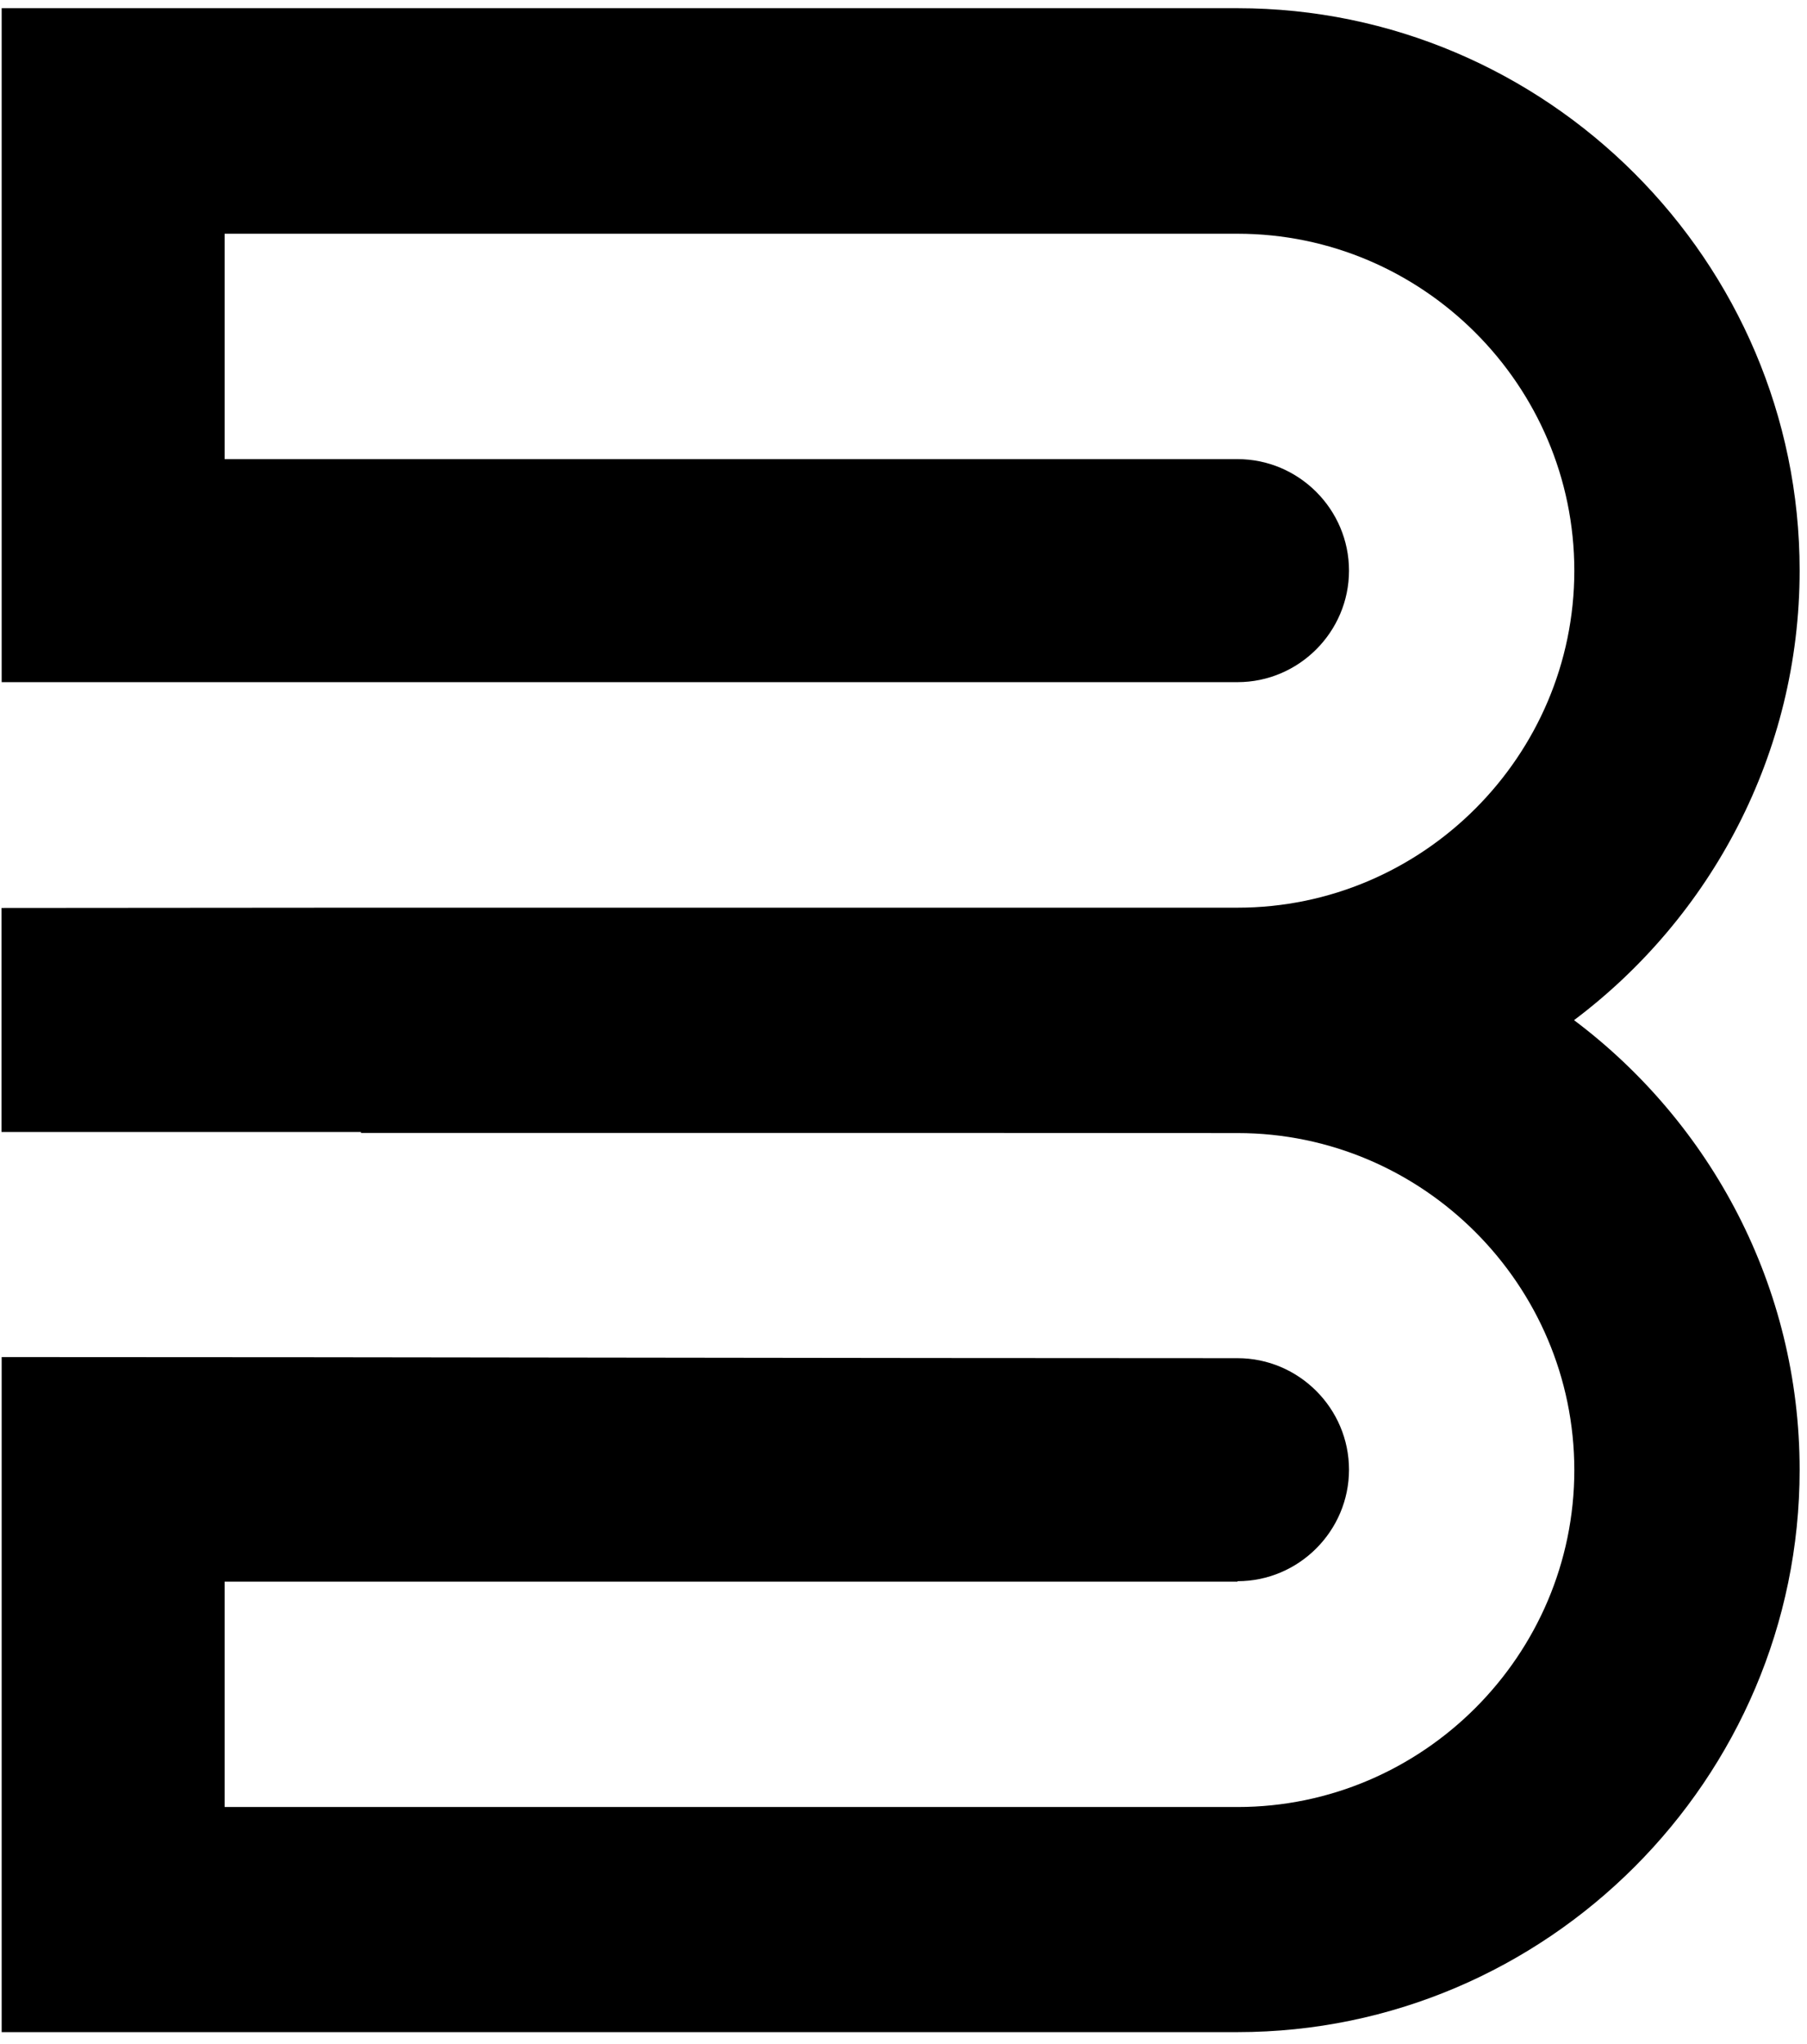 <?xml version="1.0" encoding="UTF-8"?>
<svg id="benian-symbol" fill="currentColor" viewBox="0 0 130 147" version="1.1" xmlns="http://www.w3.org/2000/svg" xmlns:xlink="http://www.w3.org/1999/xlink">
    <g id="Page-1" stroke="none" stroke-width="1" fill-rule="evenodd">
        <g id="Benian-logo-dark">
            <path d="M89.03,113.72 C93.44,113.72 97.05,110.11 97.05,105.7 C97.05,101.29 93.44,97.68 89.03,97.68 C59.36,97.68 29.71,97.6 0.12,97.6 L0.12,146.15 C29.76,146.15 59.39,146.15 89.03,146.15 C111.27,146.15 129.47,127.95 129.47,105.71 C129.47,92.53 123.08,80.76 113.24,73.37 C123.08,65.98 129.47,54.21 129.47,41.03 C129.47,18.79 111.27,0.59 89.03,0.59 L0.12,0.59 L0.12,49.06 C29.76,49.06 59.39,49.06 89.03,49.06 C93.44,49.06 97.05,45.45 97.05,41.04 C97.05,36.63 93.44,33.02 89.03,33.02 L16.16,33.02 L16.16,16.81 L89.03,16.81 C102.36,16.81 113.26,27.71 113.26,41.04 C113.26,54.37 102.35,65.28 89.03,65.28 L52.67,65.28 L52.67,65.28 L36.48,65.28 L36.48,65.28 L26.09,65.28 L25.97,65.28 L0.11,65.3 L0.11,81.41 L25.97,81.41 L25.97,81.48 L67.25,81.48 L89.03,81.49 C102.36,81.49 113.26,92.4 113.26,105.73 C113.26,119.05 102.35,129.96 89.03,129.96 L16.16,129.96 L16.16,113.75 L89.03,113.75 L89.03,113.72 Z" id="Path"></path>
        </g>
    </g>
</svg>
